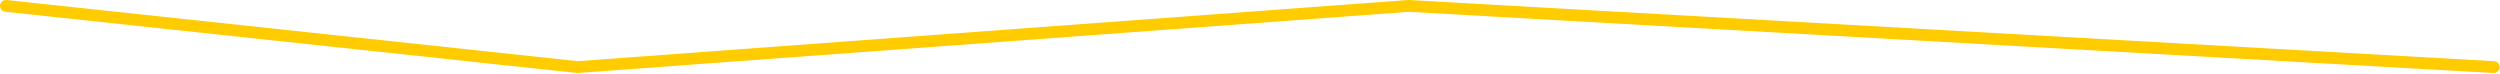 <?xml version="1.0" encoding="UTF-8" standalone="no"?><!DOCTYPE svg PUBLIC "-//W3C//DTD SVG 1.1//EN" "http://www.w3.org/Graphics/SVG/1.1/DTD/svg11.dtd"><svg width="100%" height="100%" viewBox="0 0 2649 78" version="1.1" xmlns="http://www.w3.org/2000/svg" xmlns:xlink="http://www.w3.org/1999/xlink" xml:space="preserve" xmlns:serif="http://www.serif.com/" style="fill-rule:evenodd;clip-rule:evenodd;stroke-linejoin:round;stroke-miterlimit:2;"><path d="M5.585,12.465l605.848,64.829c0.373,0.04 0.749,0.046 1.124,0.019l880.19,-64.8c-0,0 1149.39,64.807 1149.39,64.807c3.444,0.194 6.397,-2.444 6.592,-5.888c0.194,-3.444 -2.445,-6.398 -5.889,-6.592l-1149.8,-64.83c-0.27,-0.015 -0.541,-0.013 -0.811,0.007l-880.032,64.788c-0.001,0 -605.287,-64.769 -605.287,-64.769c-3.429,-0.367 -6.512,2.12 -6.879,5.549c-0.367,3.43 2.12,6.513 5.549,6.88Z" style="fill:#fecc00;"/></svg>